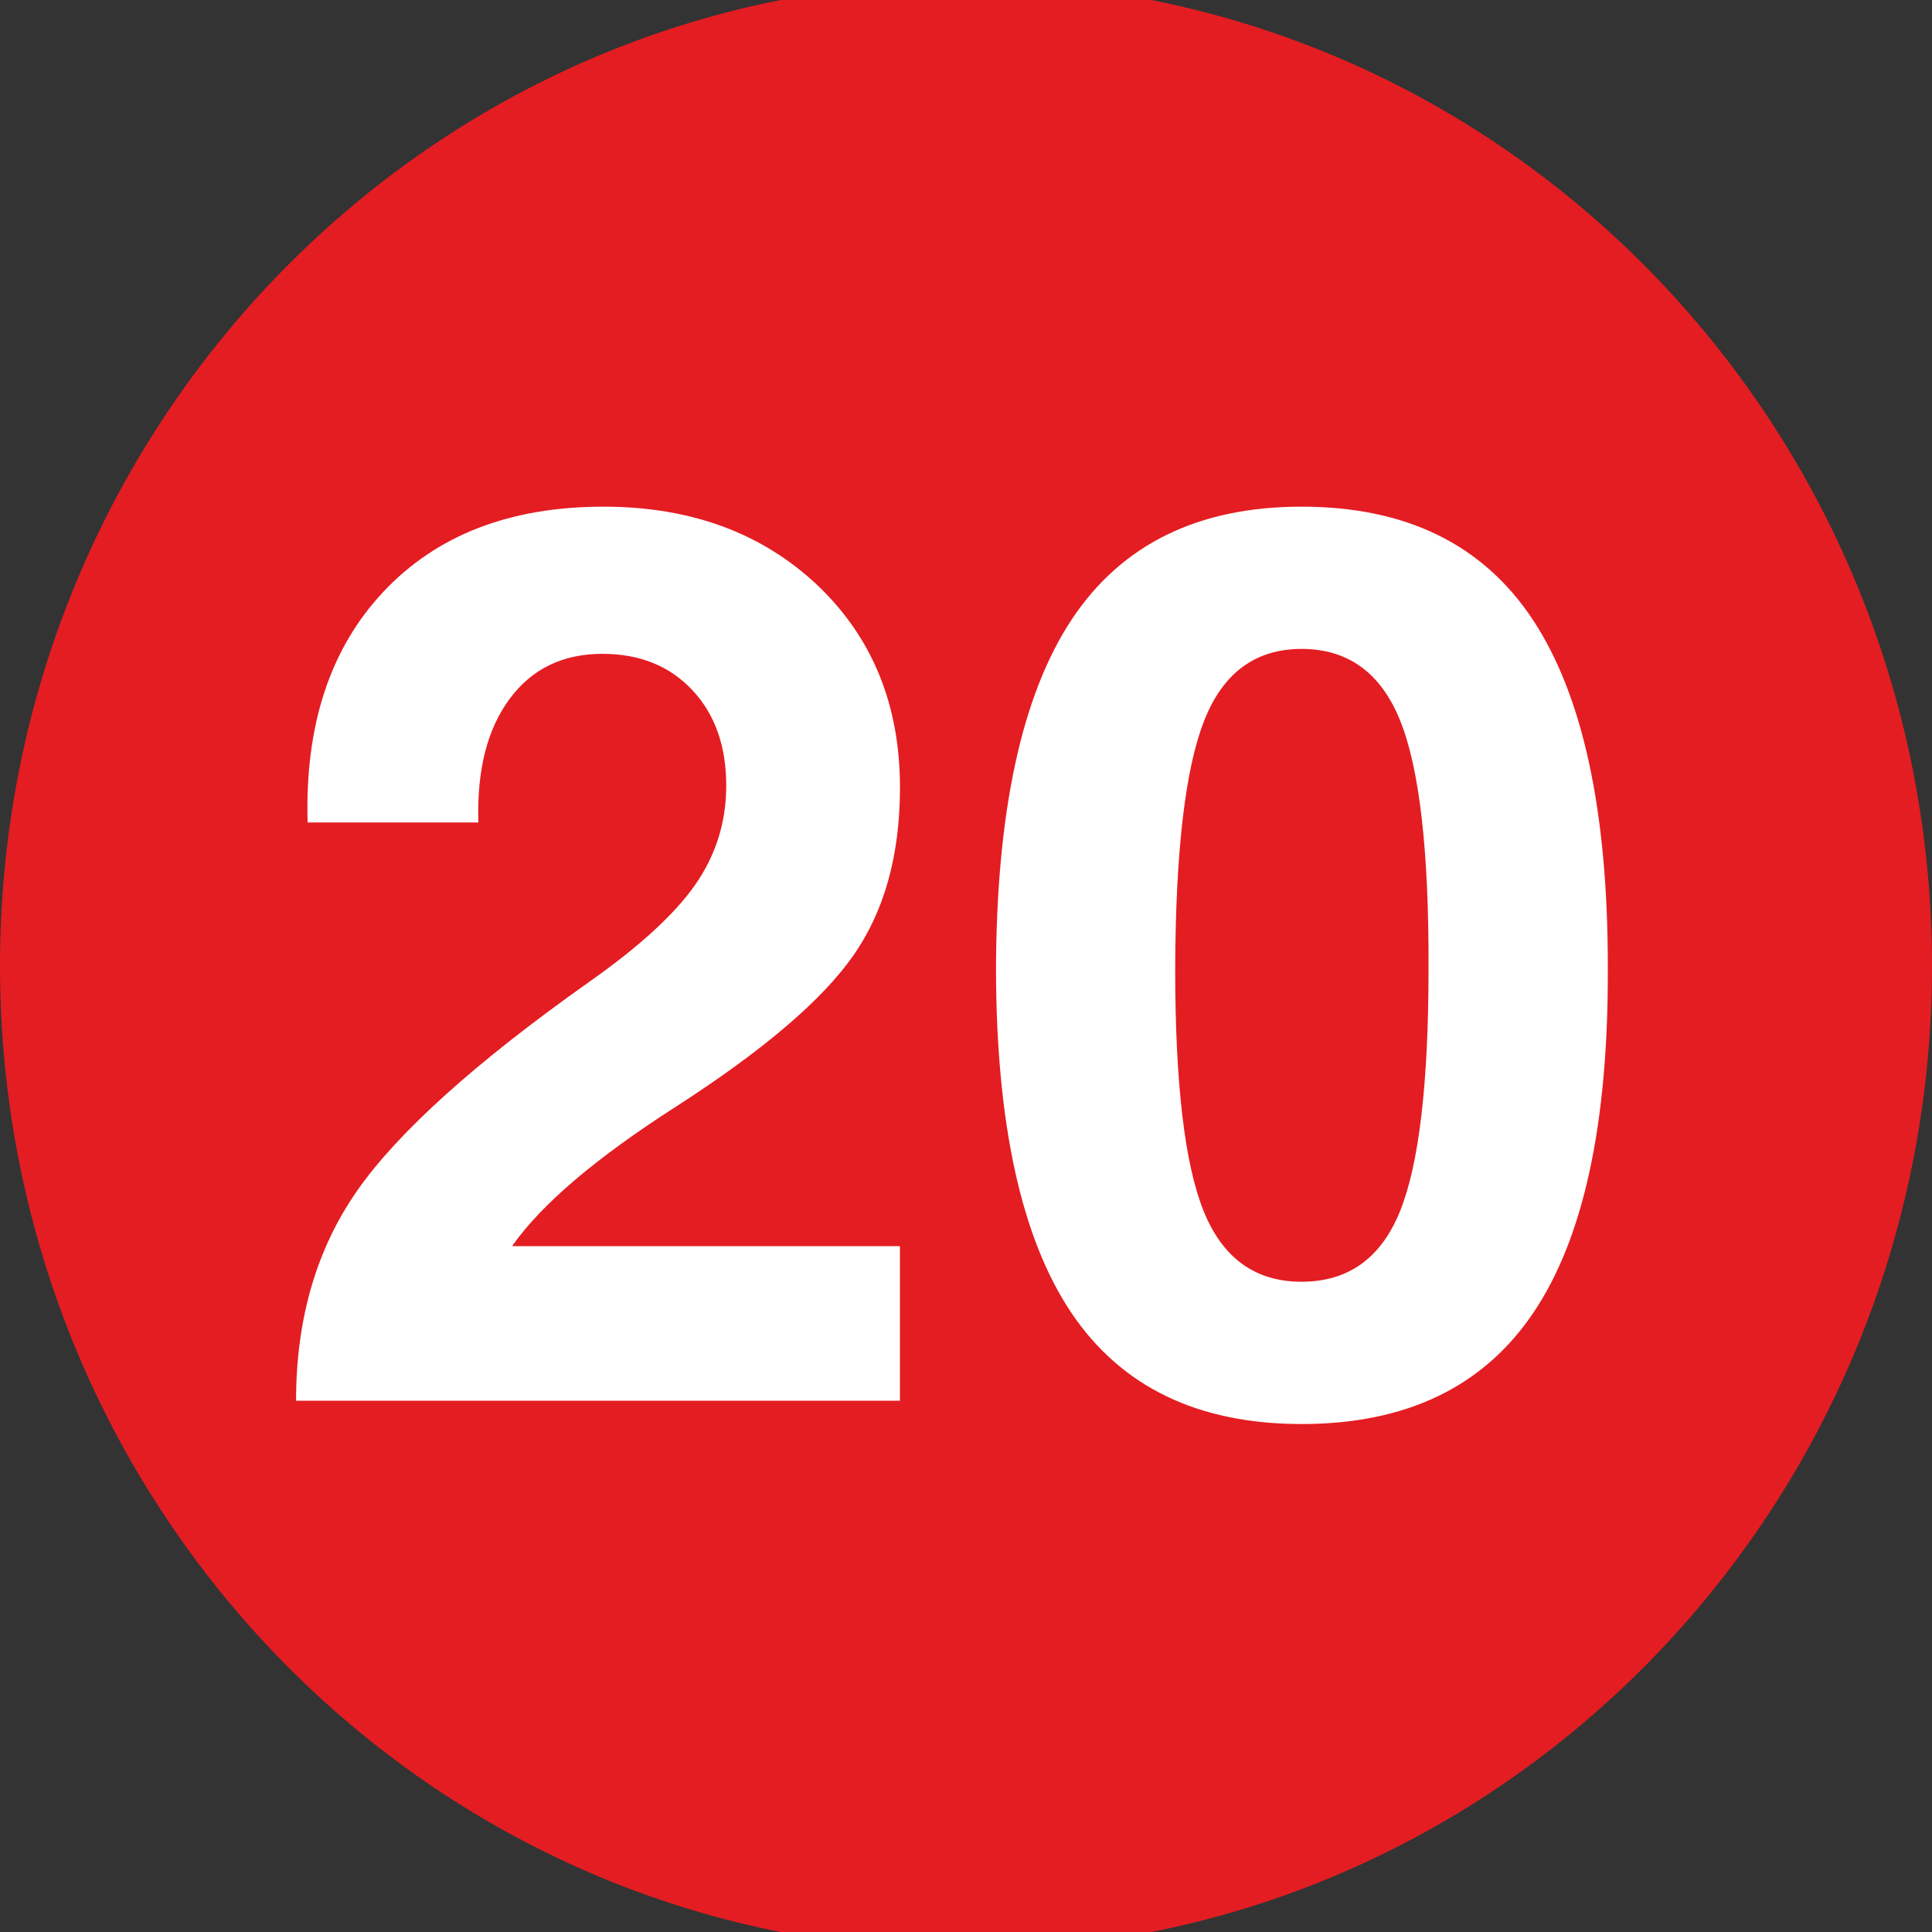 <?xml version="1.0" encoding="utf-8"?>
<!-- Generator: Adobe Illustrator 16.0.0, SVG Export Plug-In . SVG Version: 6.00 Build 0)  -->
<!DOCTYPE svg PUBLIC "-//W3C//DTD SVG 1.1//EN" "http://www.w3.org/Graphics/SVG/1.1/DTD/svg11.dtd">
<svg version="1.1" xmlns="http://www.w3.org/2000/svg" xmlns:xlink="http://www.w3.org/1999/xlink" x="0px" y="0px" width="40px"
	 height="40px" viewBox="0 0 40 40" enable-background="new 0 0 40 40" xml:space="preserve">
<rect x="0" y="0" width="40" height="40" fill="#333333" stroke="none"/>
<g id="Livello_1">
	<g>
		<defs>
			<rect id="SVGID_1_" width="40" height="40"/>
		</defs>
		<clipPath id="SVGID_2_">
			<use xlink:href="#SVGID_1_"  overflow="visible"/>
		</clipPath>
		<path clip-path="url(#SVGID_2_)" fill="#E41D22" d="M20,40.375c11.046,0,20-9.121,20-20.376C40,8.746,31.046-0.374,20-0.374
			c-11.045,0-20,9.12-20,20.373C0,31.254,8.955,40.375,20,40.375"/>
	</g>
	<g>
		<path fill="#FFFFFF" d="M18.633,16.305c0,1.405-0.325,2.568-0.975,3.491c-0.65,0.923-1.868,1.959-3.654,3.11
			c-1.652,1.058-2.78,2.015-3.384,2.869l-0.013,0.025h8.025V29H6.13v-0.003c0-1.692,0.423-3.144,1.271-4.354
			c0.847-1.209,2.44-2.644,4.78-4.302c1.048-0.736,1.786-1.411,2.214-2.025c0.427-0.613,0.641-1.297,0.641-2.05
			c0-0.821-0.235-1.481-0.704-1.98c-0.47-0.5-1.09-0.749-1.862-0.749c-0.822,0-1.463,0.313-1.924,0.939
			c-0.461,0.626-0.675,1.478-0.642,2.552H6.369c-0.059-2.006,0.463-3.597,1.566-4.773s2.623-1.765,4.56-1.765
			c1.803,0,3.278,0.542,4.428,1.625C18.063,13.199,18.633,14.595,18.633,16.305z"/>
		<path fill="#FFFFFF" d="M22.18,27.178c-1.031-1.535-1.551-3.899-1.559-7.09c0.008-3.267,0.528-5.683,1.559-7.249
			c1.033-1.566,2.621-2.349,4.768-2.349c2.164,0,3.762,0.783,4.793,2.349s1.547,3.952,1.547,7.16v0.089
			c0.008,3.19-0.504,5.555-1.541,7.09c-1.035,1.537-2.635,2.305-4.799,2.305C24.801,29.482,23.213,28.715,22.18,27.178z
			 M28.986,25.077c0.393-0.974,0.59-2.645,0.59-5.015c0.01-2.429-0.186-4.141-0.584-5.135s-1.08-1.492-2.045-1.492
			c-0.955,0-1.629,0.497-2.018,1.492c-0.391,0.995-0.59,2.707-0.598,5.135c0,2.37,0.197,4.041,0.59,5.015
			c0.395,0.974,1.07,1.46,2.025,1.46C27.912,26.537,28.592,26.051,28.986,25.077z"/>
	</g>
</g>
<g id="Livello_2">
</g>
</svg>
